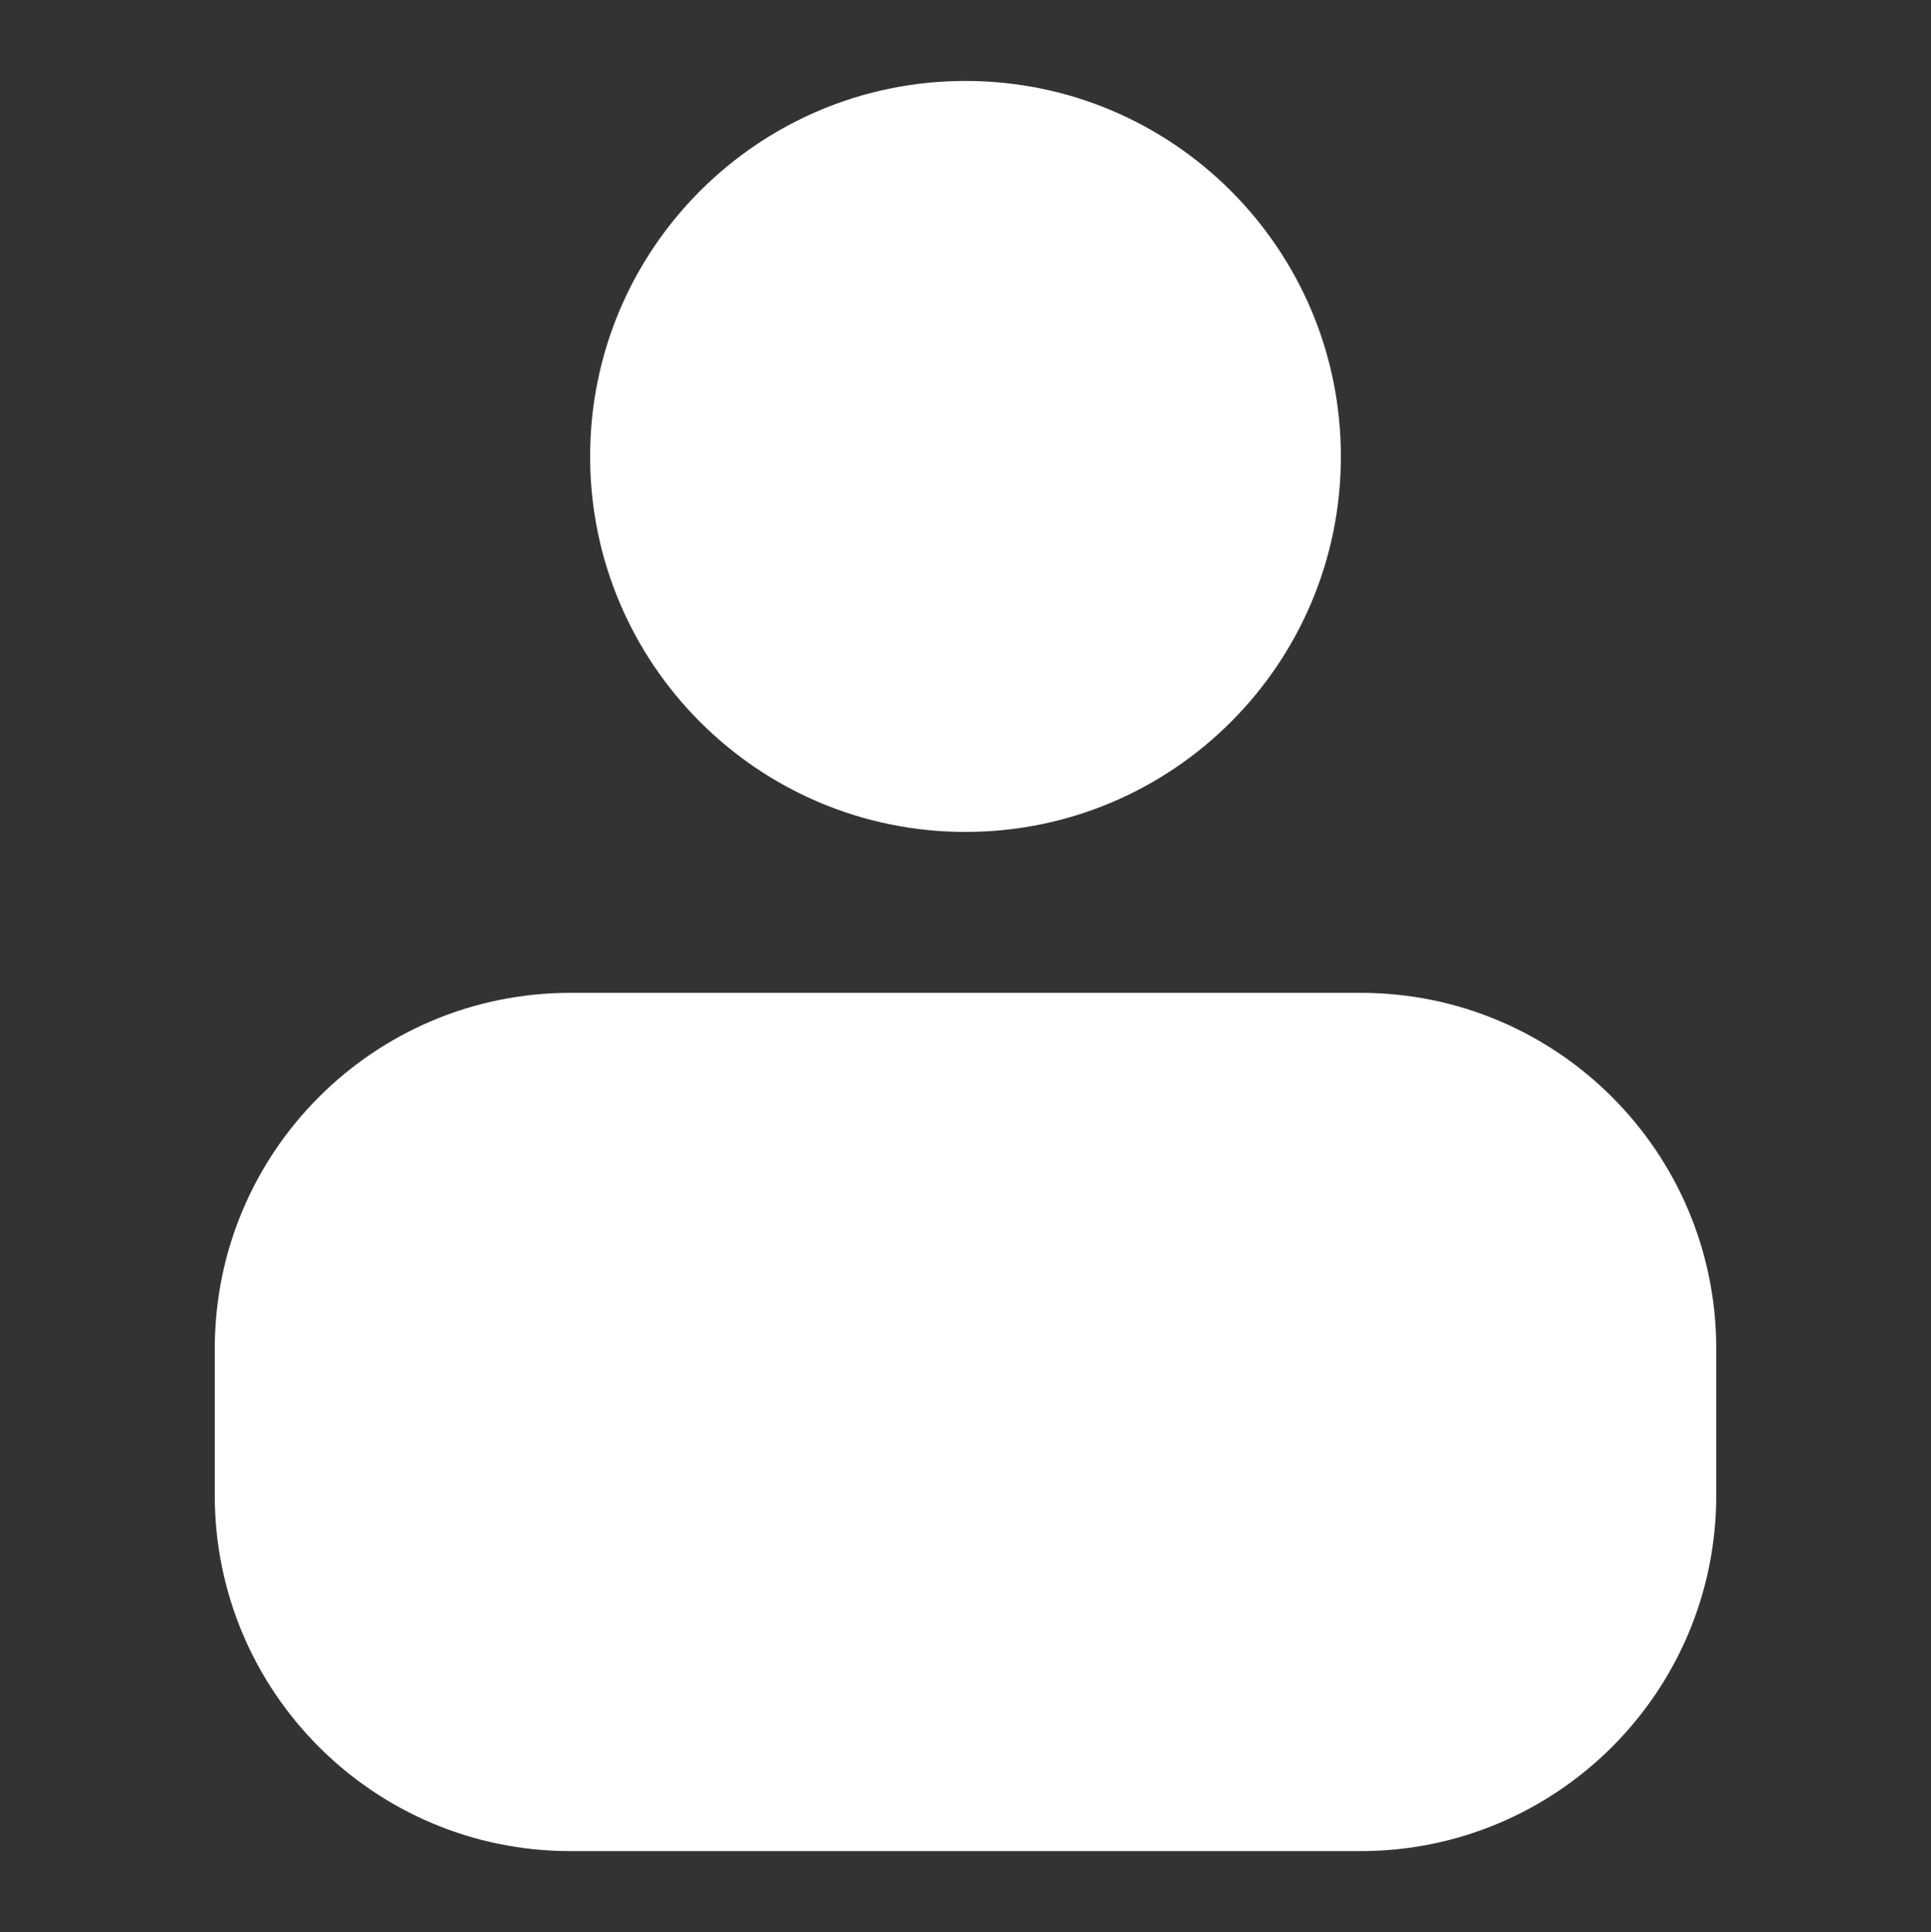 <svg width="2338" height="2339" xmlns="http://www.w3.org/2000/svg" xmlns:xlink="http://www.w3.org/1999/xlink" xml:space="preserve" overflow="hidden"><rect width="100%" height="100%" fill="#333333" stroke="none"/><g transform="translate(-1031 -68)"><path d="M1721.64 1269.96 2678.36 1269.96C2916.2 1269.96 3109 1462.79 3109 1700.67L3109 1878.29C3109 2116.16 2916.2 2309 2678.36 2309L1721.64 2309C1483.8 2309 1291 2116.16 1291 1878.29L1291 1700.67C1291 1462.79 1483.8 1269.96 1721.64 1269.96ZM2200 166C2451.01 166 2654.5 369.523 2654.5 620.581 2654.5 871.639 2451.01 1075.16 2200 1075.16 1948.99 1075.16 1745.5 871.639 1745.5 620.581 1745.5 369.523 1948.99 166 2200 166Z" fill="#FFFFFF" fill-rule="evenodd"/></g></svg>